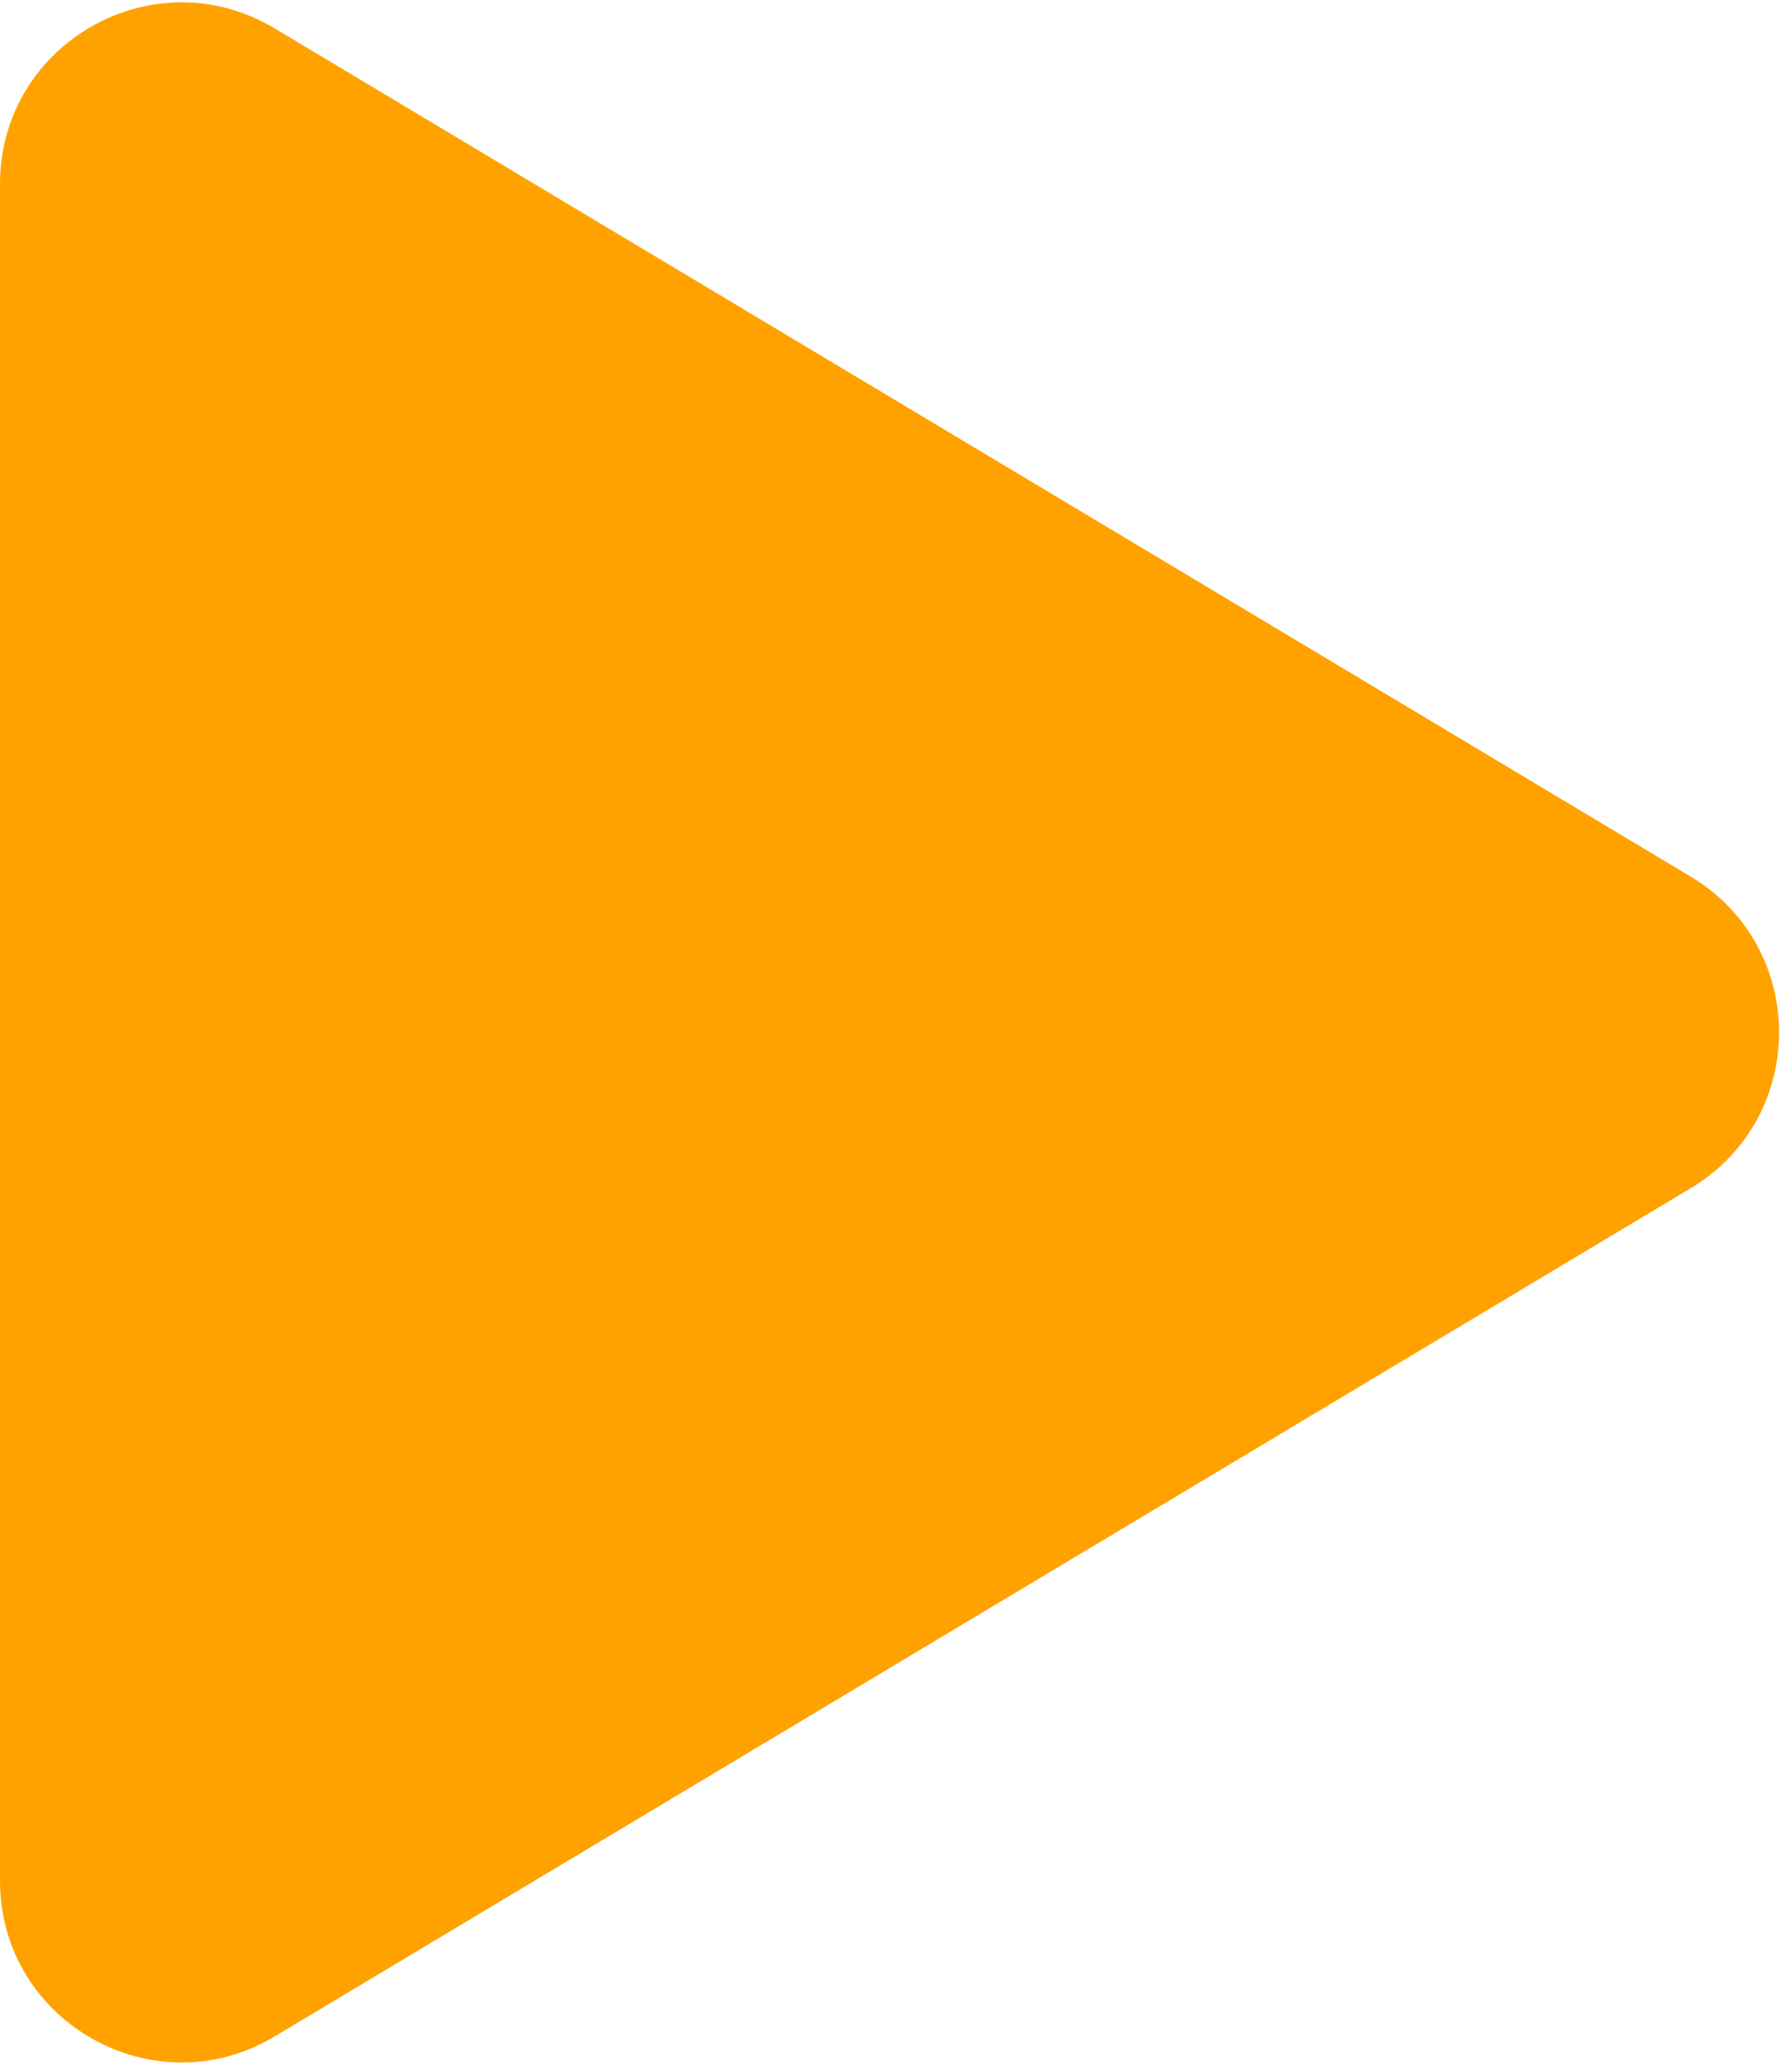 <svg width="79" height="91" viewBox="0 0 79 91" fill="none" xmlns="http://www.w3.org/2000/svg">
<path d="M0 8.115C0 1.9 6.778 -1.941 12.11 1.252L74.539 38.636C79.725 41.742 79.725 49.258 74.539 52.364L12.11 89.748C6.778 92.941 0 89.1 0 82.885V8.115Z" fill="#FFA200"/>
</svg>

